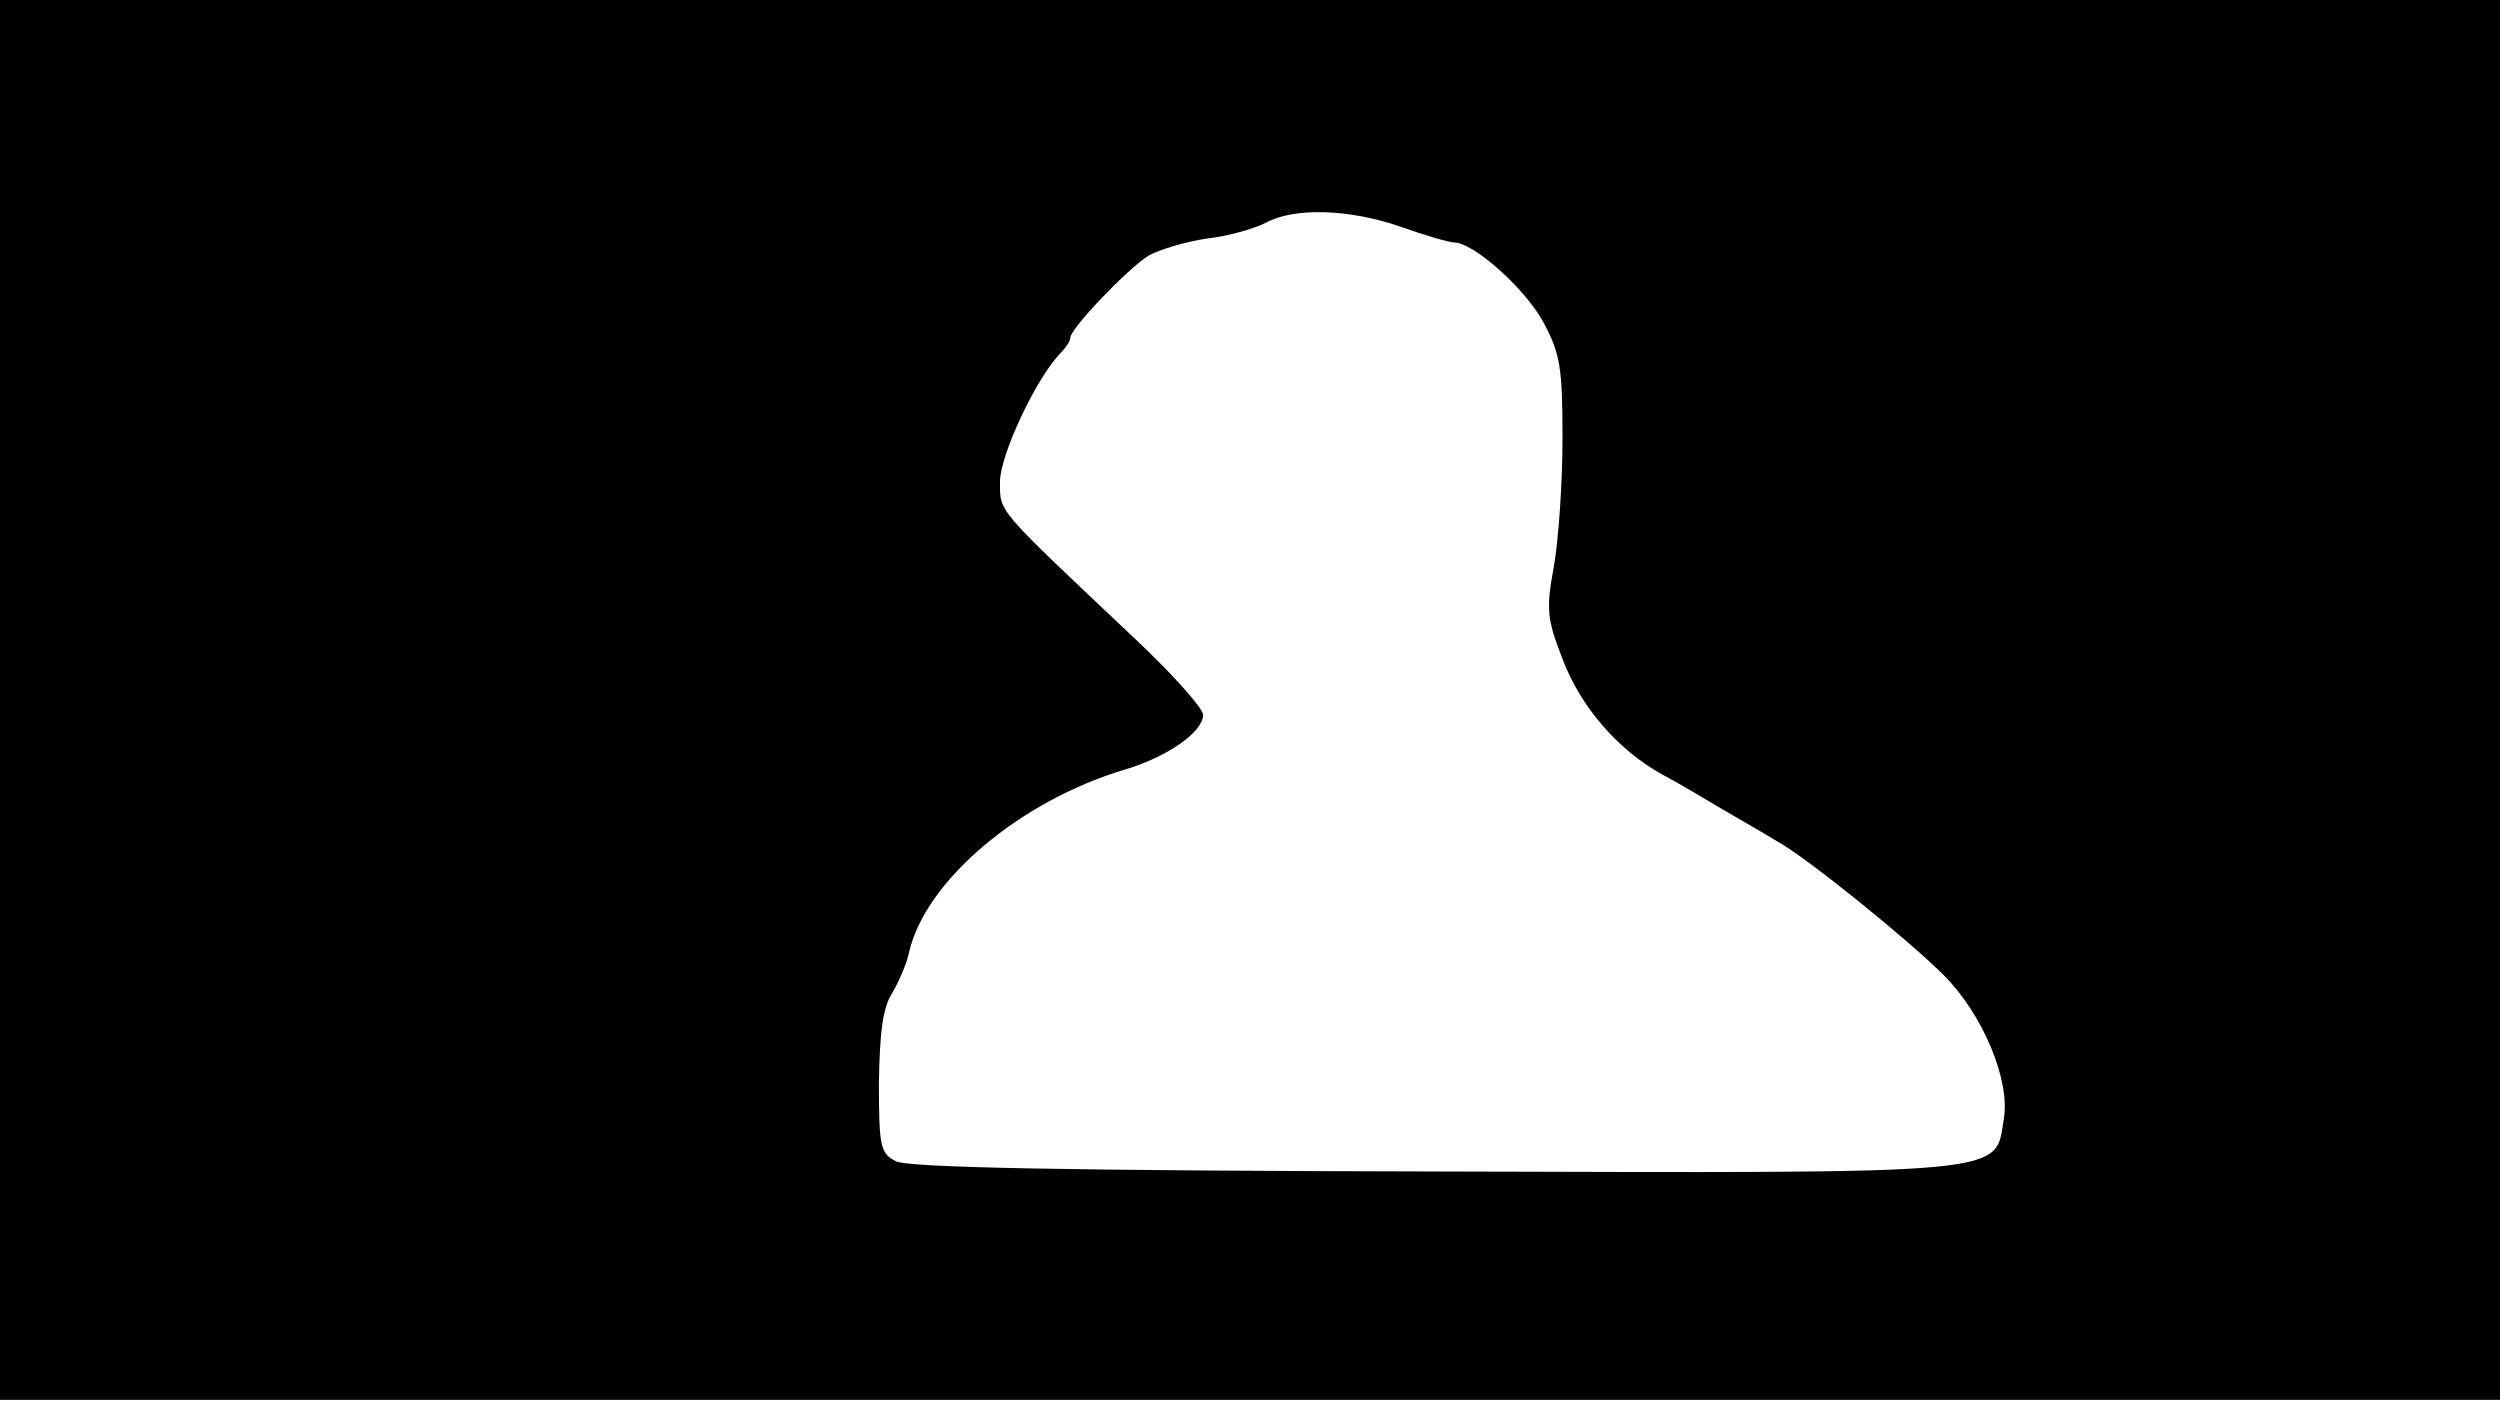 <svg version="1.0" xmlns="http://www.w3.org/2000/svg"
 width="668px" style="transform:scale(1,1.001);" height="375.75px" viewBox="0 0 320 180"
 preserveAspectRatio="xMidYMid meet">
<g transform="translate(0,180) scale(0.1,-0.1)"
fill="#000000" stroke="none">
<path d="M0 905 l0 -895 1600 0 1600 0 0 895 0 895 -1600 0 -1600 0 0 -895z m1793 605
c31 -11 62 -20 68 -20 25 0 90 -58 114 -101 22 -41 25 -58 25 -149 0 -57 -5
-130 -11 -164 -10 -54 -9 -67 10 -116 23 -63 72 -119 128 -150 21 -11 56 -32
78 -45 22 -13 54 -31 70 -41 37 -20 168 -126 213 -171 50 -50 85 -134 77 -183
-12 -73 19 -70 -730 -68 -469 1 -672 5 -688 13 -20 10 -22 18 -22 100 1 65 5
97 17 115 8 14 19 38 22 54 22 91 142 192 276 232 54 16 100 48 100 70 0 8
-39 52 -87 97 -179 169 -173 161 -173 201 0 34 46 132 77 164 7 7 13 16 13 20
0 12 74 89 100 105 14 8 48 18 75 22 28 3 61 13 75 20 36 20 107 18 173 -5z"/>
</g>
</svg>

